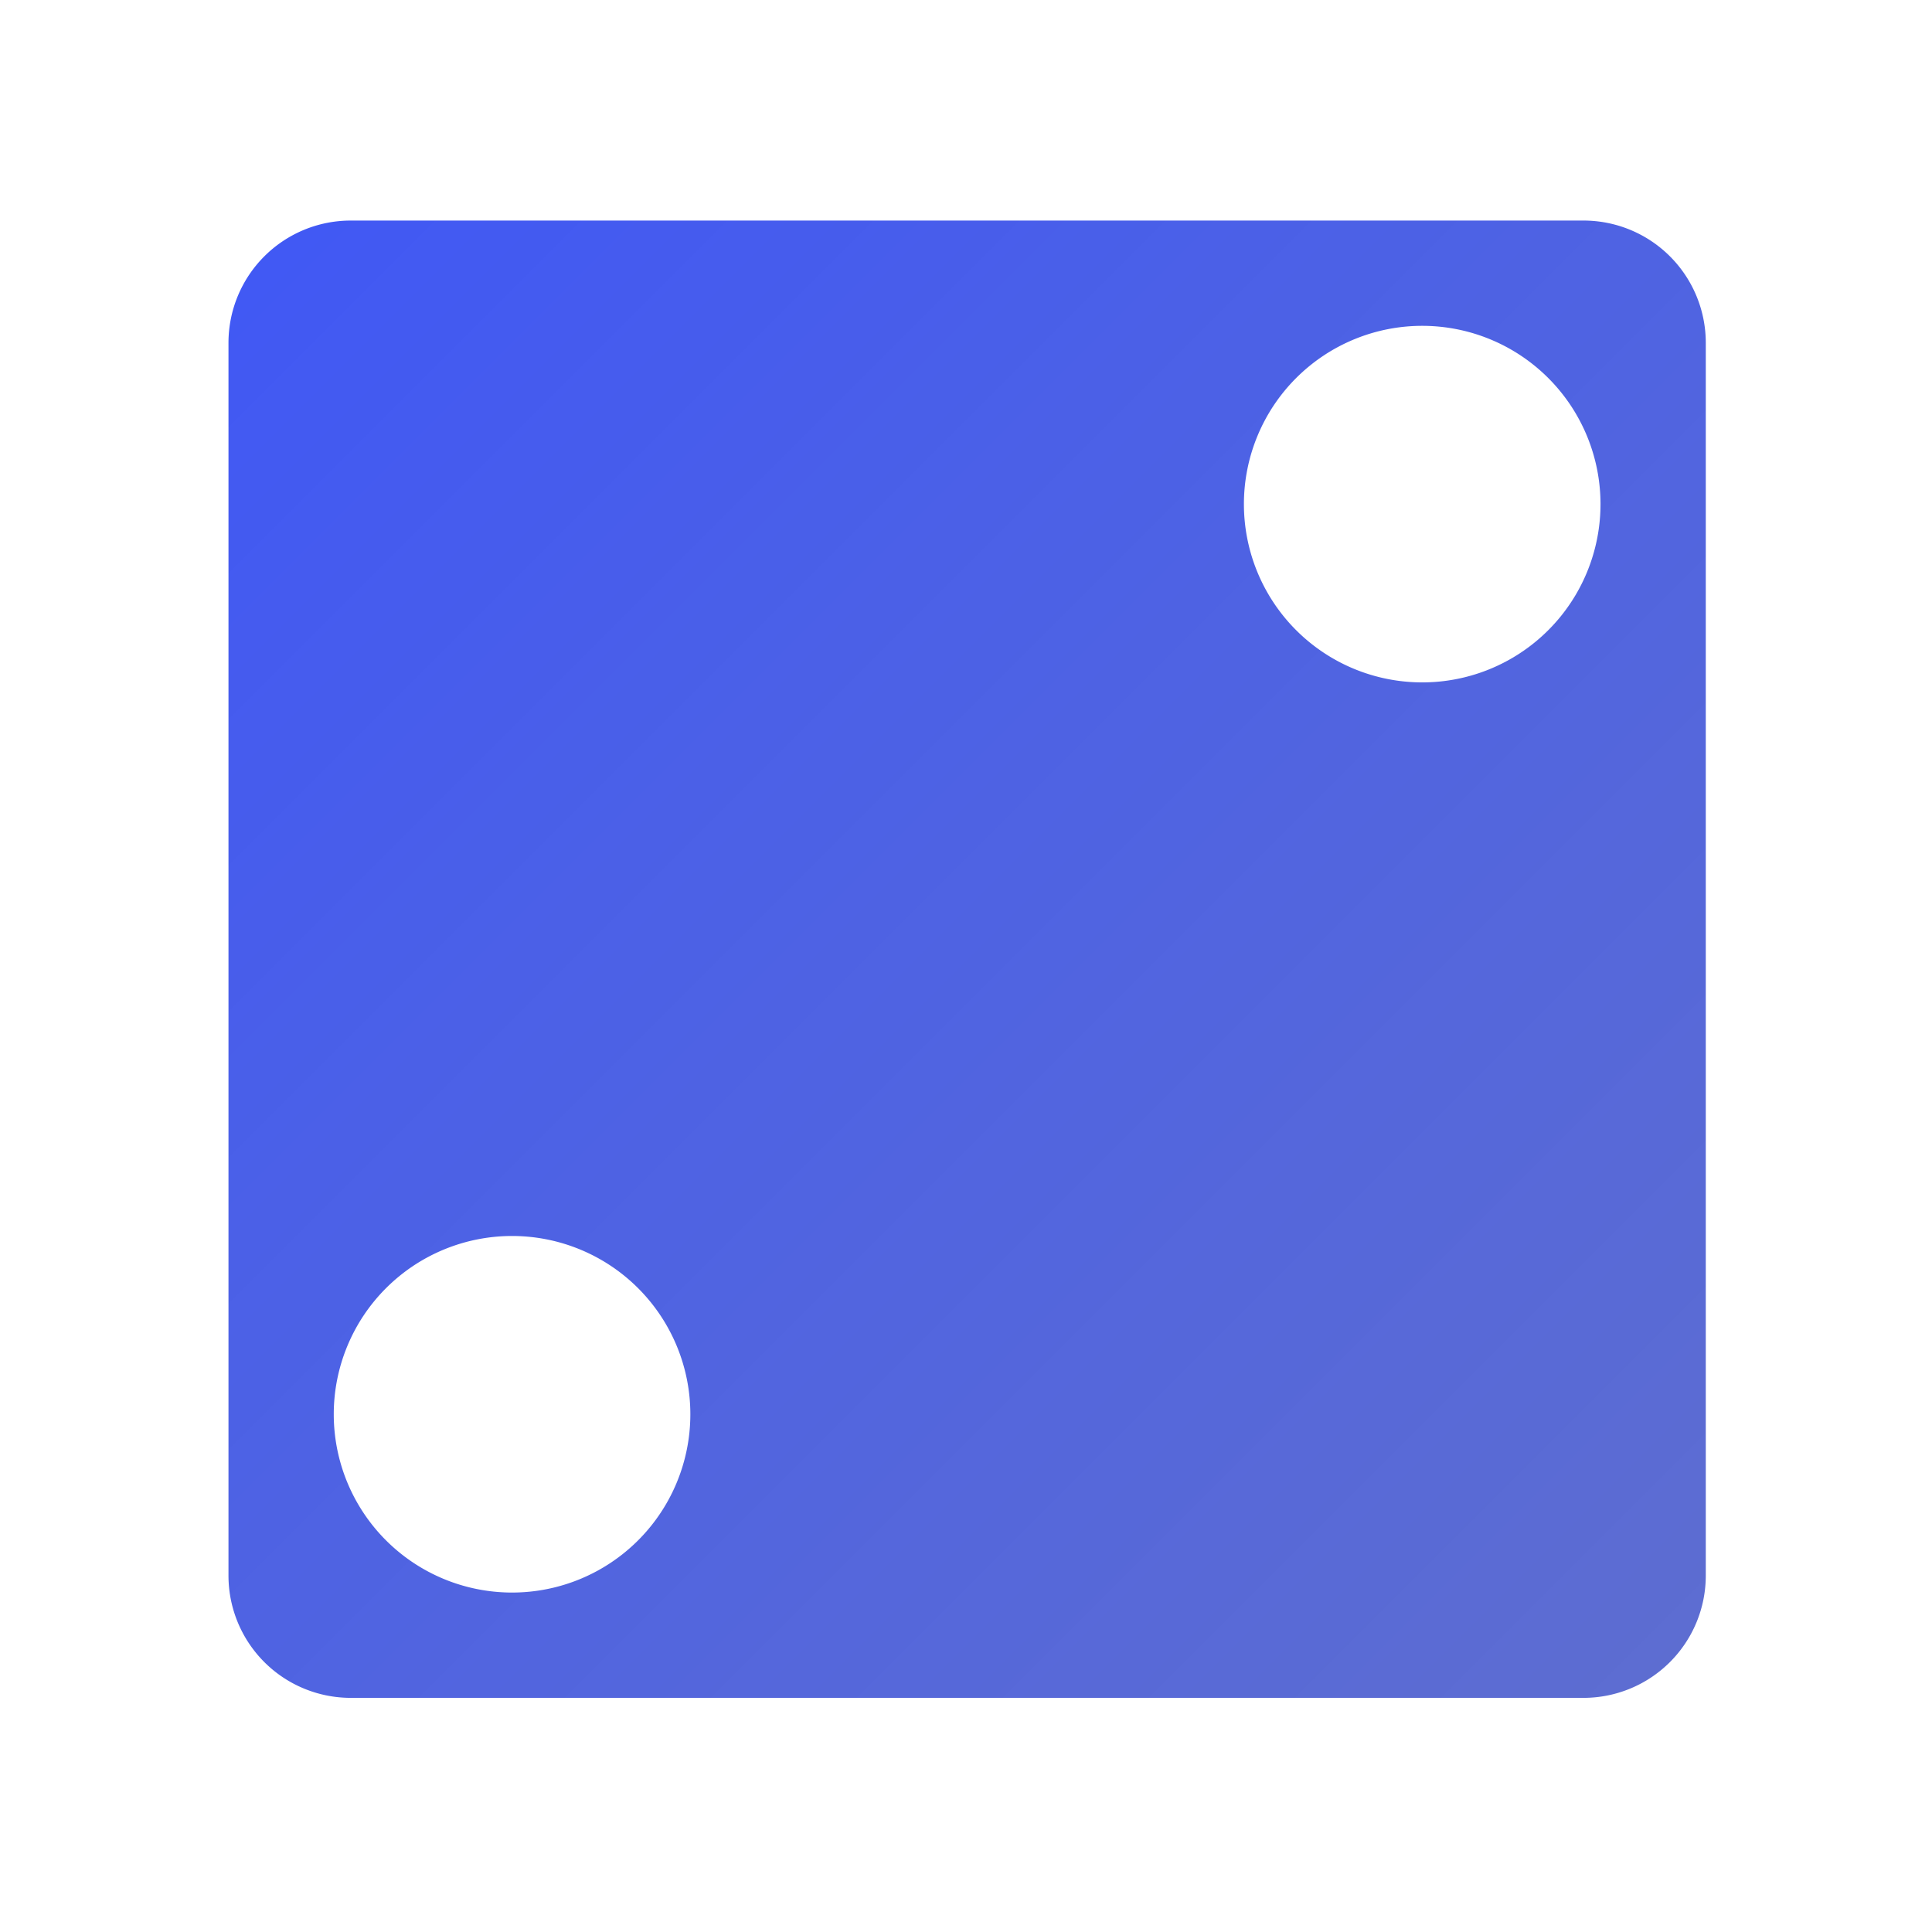 <svg style="height: 512px; width: 512px;" xmlns="http://www.w3.org/2000/svg" viewBox="0 0 512 512"><defs><filter id="shadow-1" height="300%" width="300%" x="-100%" y="-100%"><feFlood flood-color="rgba(255, 255, 255, 1)" result="flood"></feFlood><feComposite in="flood" in2="SourceGraphic" operator="atop" result="composite"></feComposite><feGaussianBlur in="composite" stdDeviation="15" result="blur"></feGaussianBlur><feOffset dx="3" dy="2" result="offset"></feOffset><feComposite in="SourceGraphic" in2="offset" operator="over"></feComposite></filter><linearGradient x1="0" x2="1" y1="1" y2="0" id="delapouite-dice-six-faces-two-gradient-0"><stop offset="0%" stop-color="#1351b0" stop-opacity="0.81"></stop><stop offset="100%" stop-color="#1351b0" stop-opacity="0.81"></stop></linearGradient><linearGradient x1="0" x2="1" y1="0" y2="1" id="delapouite-dice-six-faces-two-gradient-1"><stop offset="0%" stop-color="#5061cc" stop-opacity="0.92"></stop><stop offset="100%" stop-color="#4058f5" stop-opacity="1"></stop></linearGradient></defs><g class="" style="" transform="translate(3,0)"><path d="M74.5 36A38.5 38.5 0 0 0 36 74.5v363A38.5 38.5 0 0 0 74.5 476h363a38.5 38.5 0 0 0 38.5-38.5v-363A38.5 38.5 0 0 0 437.5 36h-363zm316.97 36.03A50 50 0 0 1 440 122a50 50 0 0 1-100 0 50 50 0 0 1 51.47-49.97zm-268 268A50 50 0 0 1 172 390a50 50 0 0 1-100 0 50 50 0 0 1 51.47-49.97z" fill="url(#delapouite-dice-six-faces-two-gradient-1)" stroke="#ffffff" stroke-opacity="1" stroke-width="5" transform="translate(486.4, 486.4) scale(-0.9, -0.9) rotate(0, 256, 256) skewX(0) skewY(0)" filter="url(#shadow-1)"></path></g></svg>